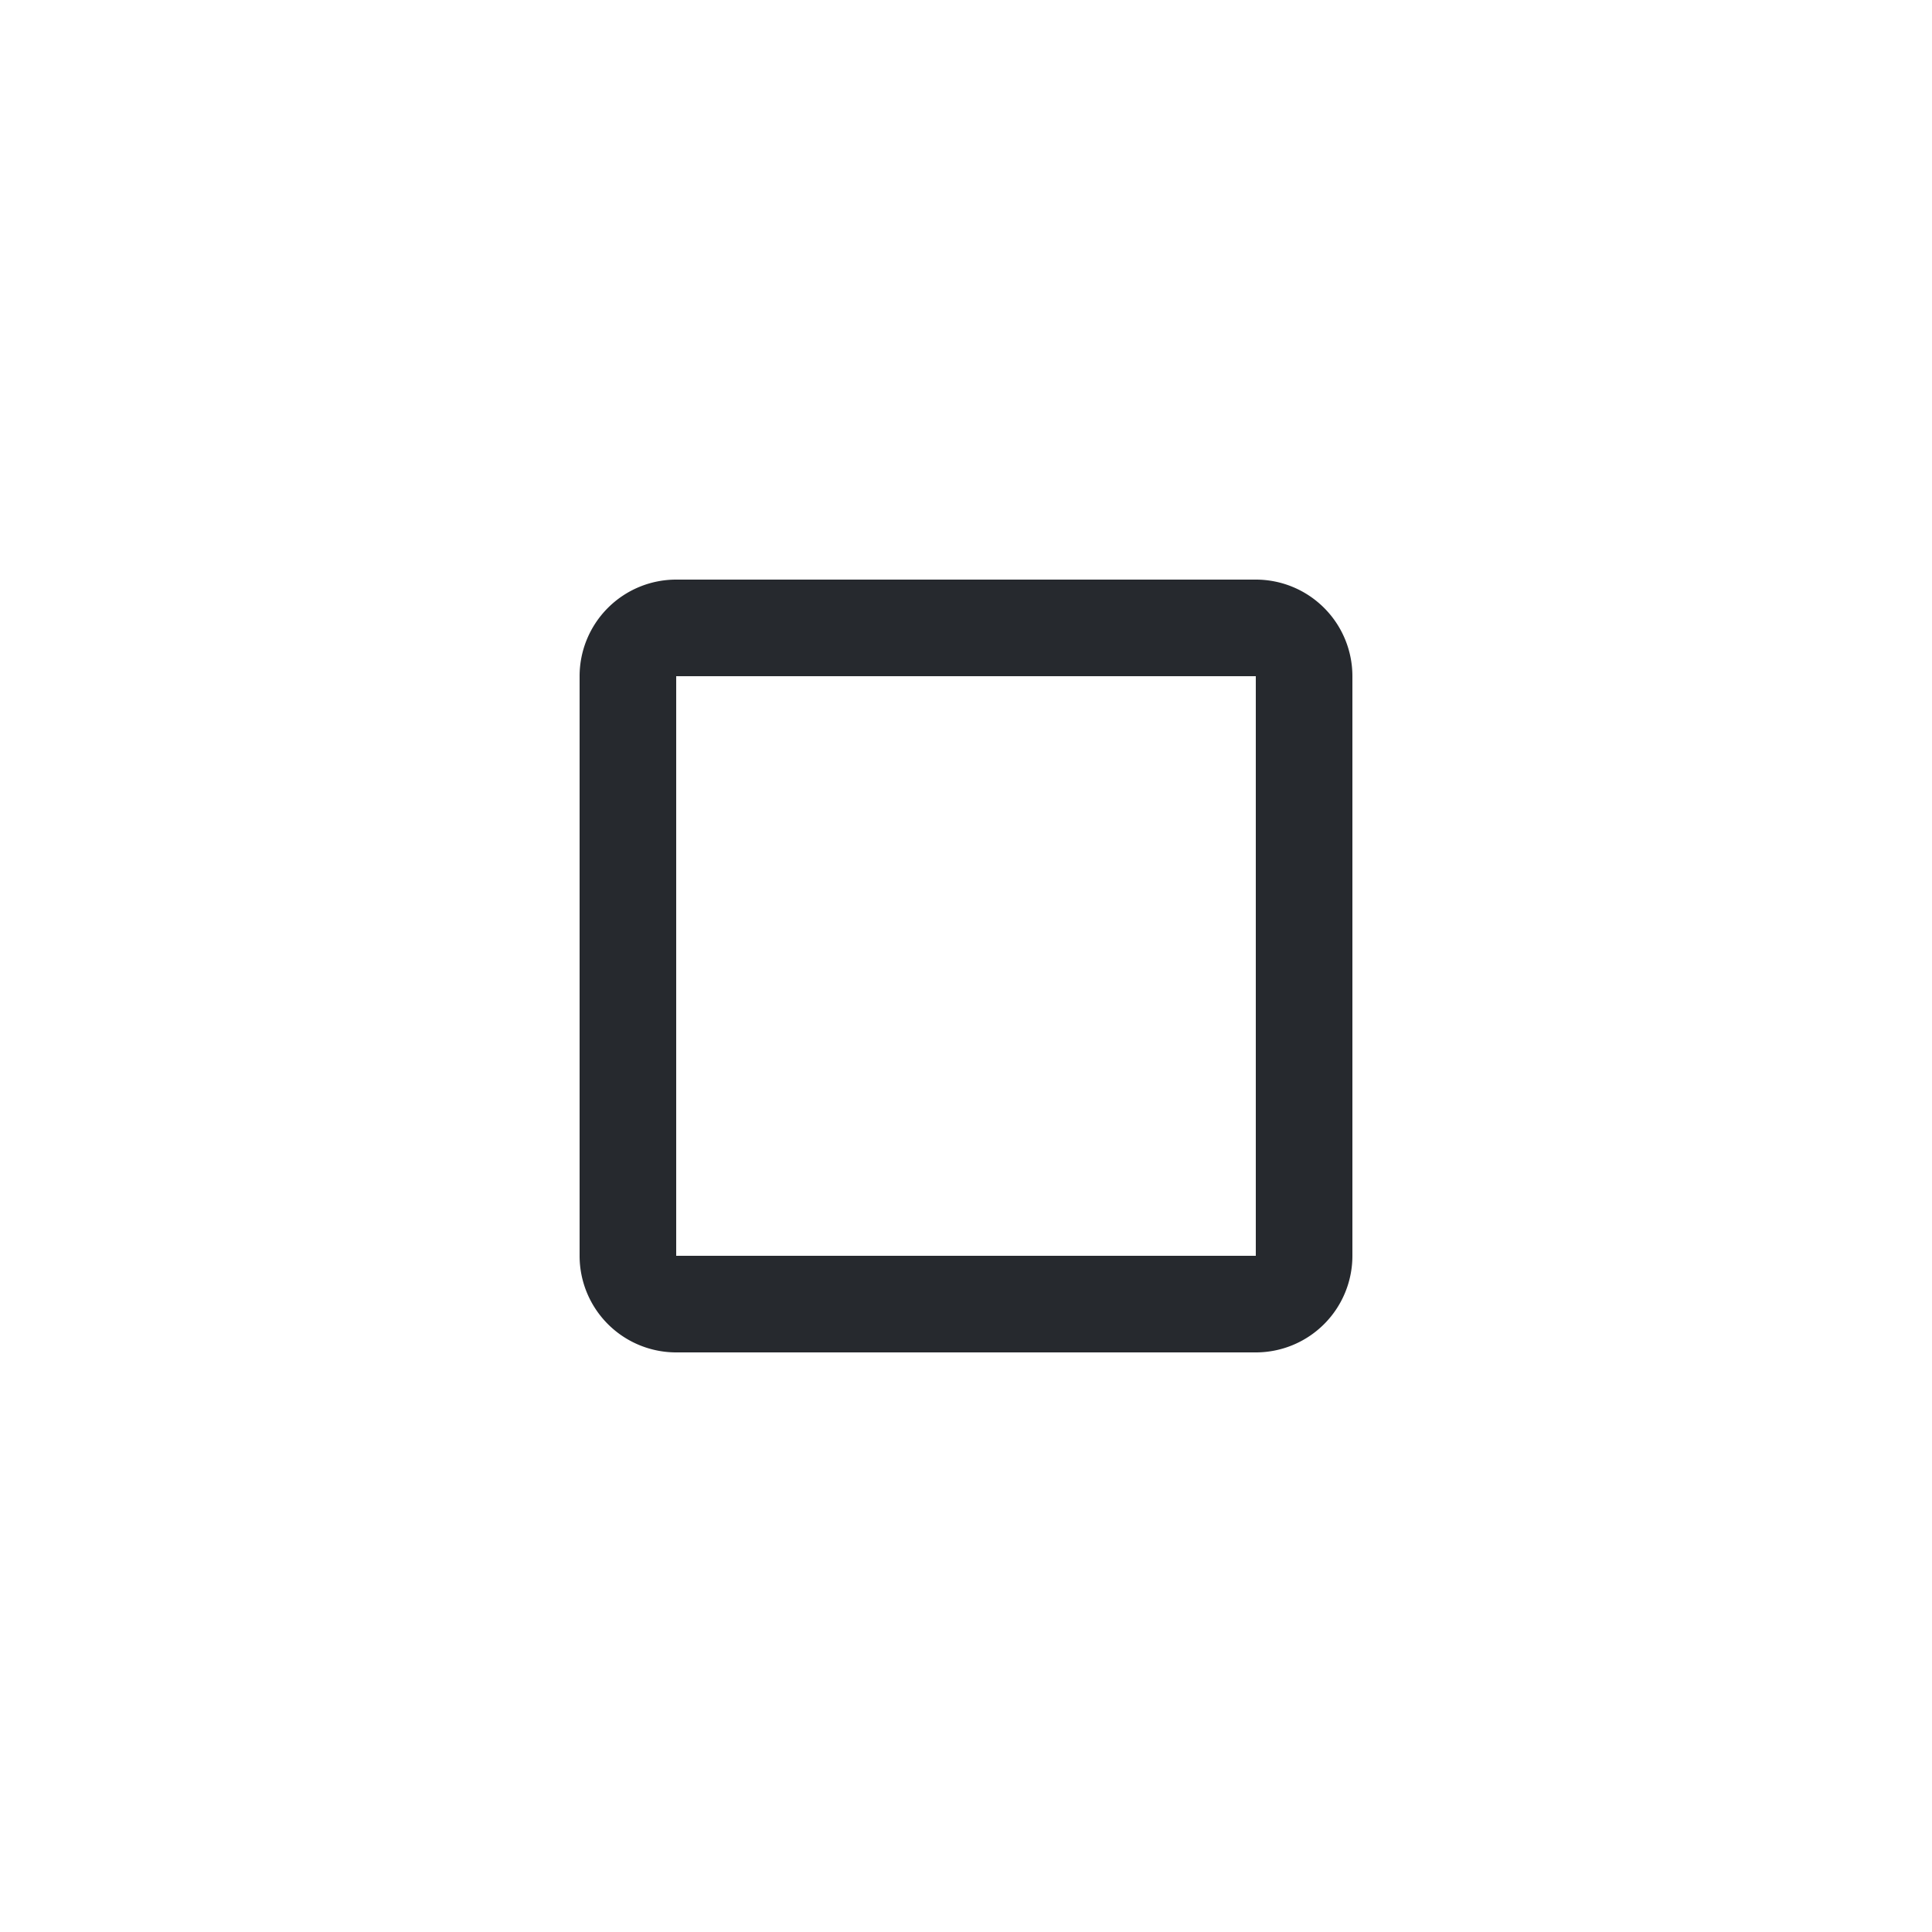 <svg xmlns="http://www.w3.org/2000/svg" width="20" height="20" viewBox="0 0 20 20">
  <g id="그룹_4081" data-name="그룹 4081" transform="translate(-278 257)">
    <rect id="사각형_2281" data-name="사각형 2281" width="20" height="20" transform="translate(278 -257)" fill="#fff" opacity="0"/>
    <path id="패스_8834" data-name="패스 8834" d="M1,1V7H7V1H1M1,0H7A1,1,0,0,1,8,1V7A1,1,0,0,1,7,8H1A1,1,0,0,1,0,7V1A1,1,0,0,1,1,0Z" transform="translate(284 -251)" fill="#26292E"/>
  </g>
</svg>
